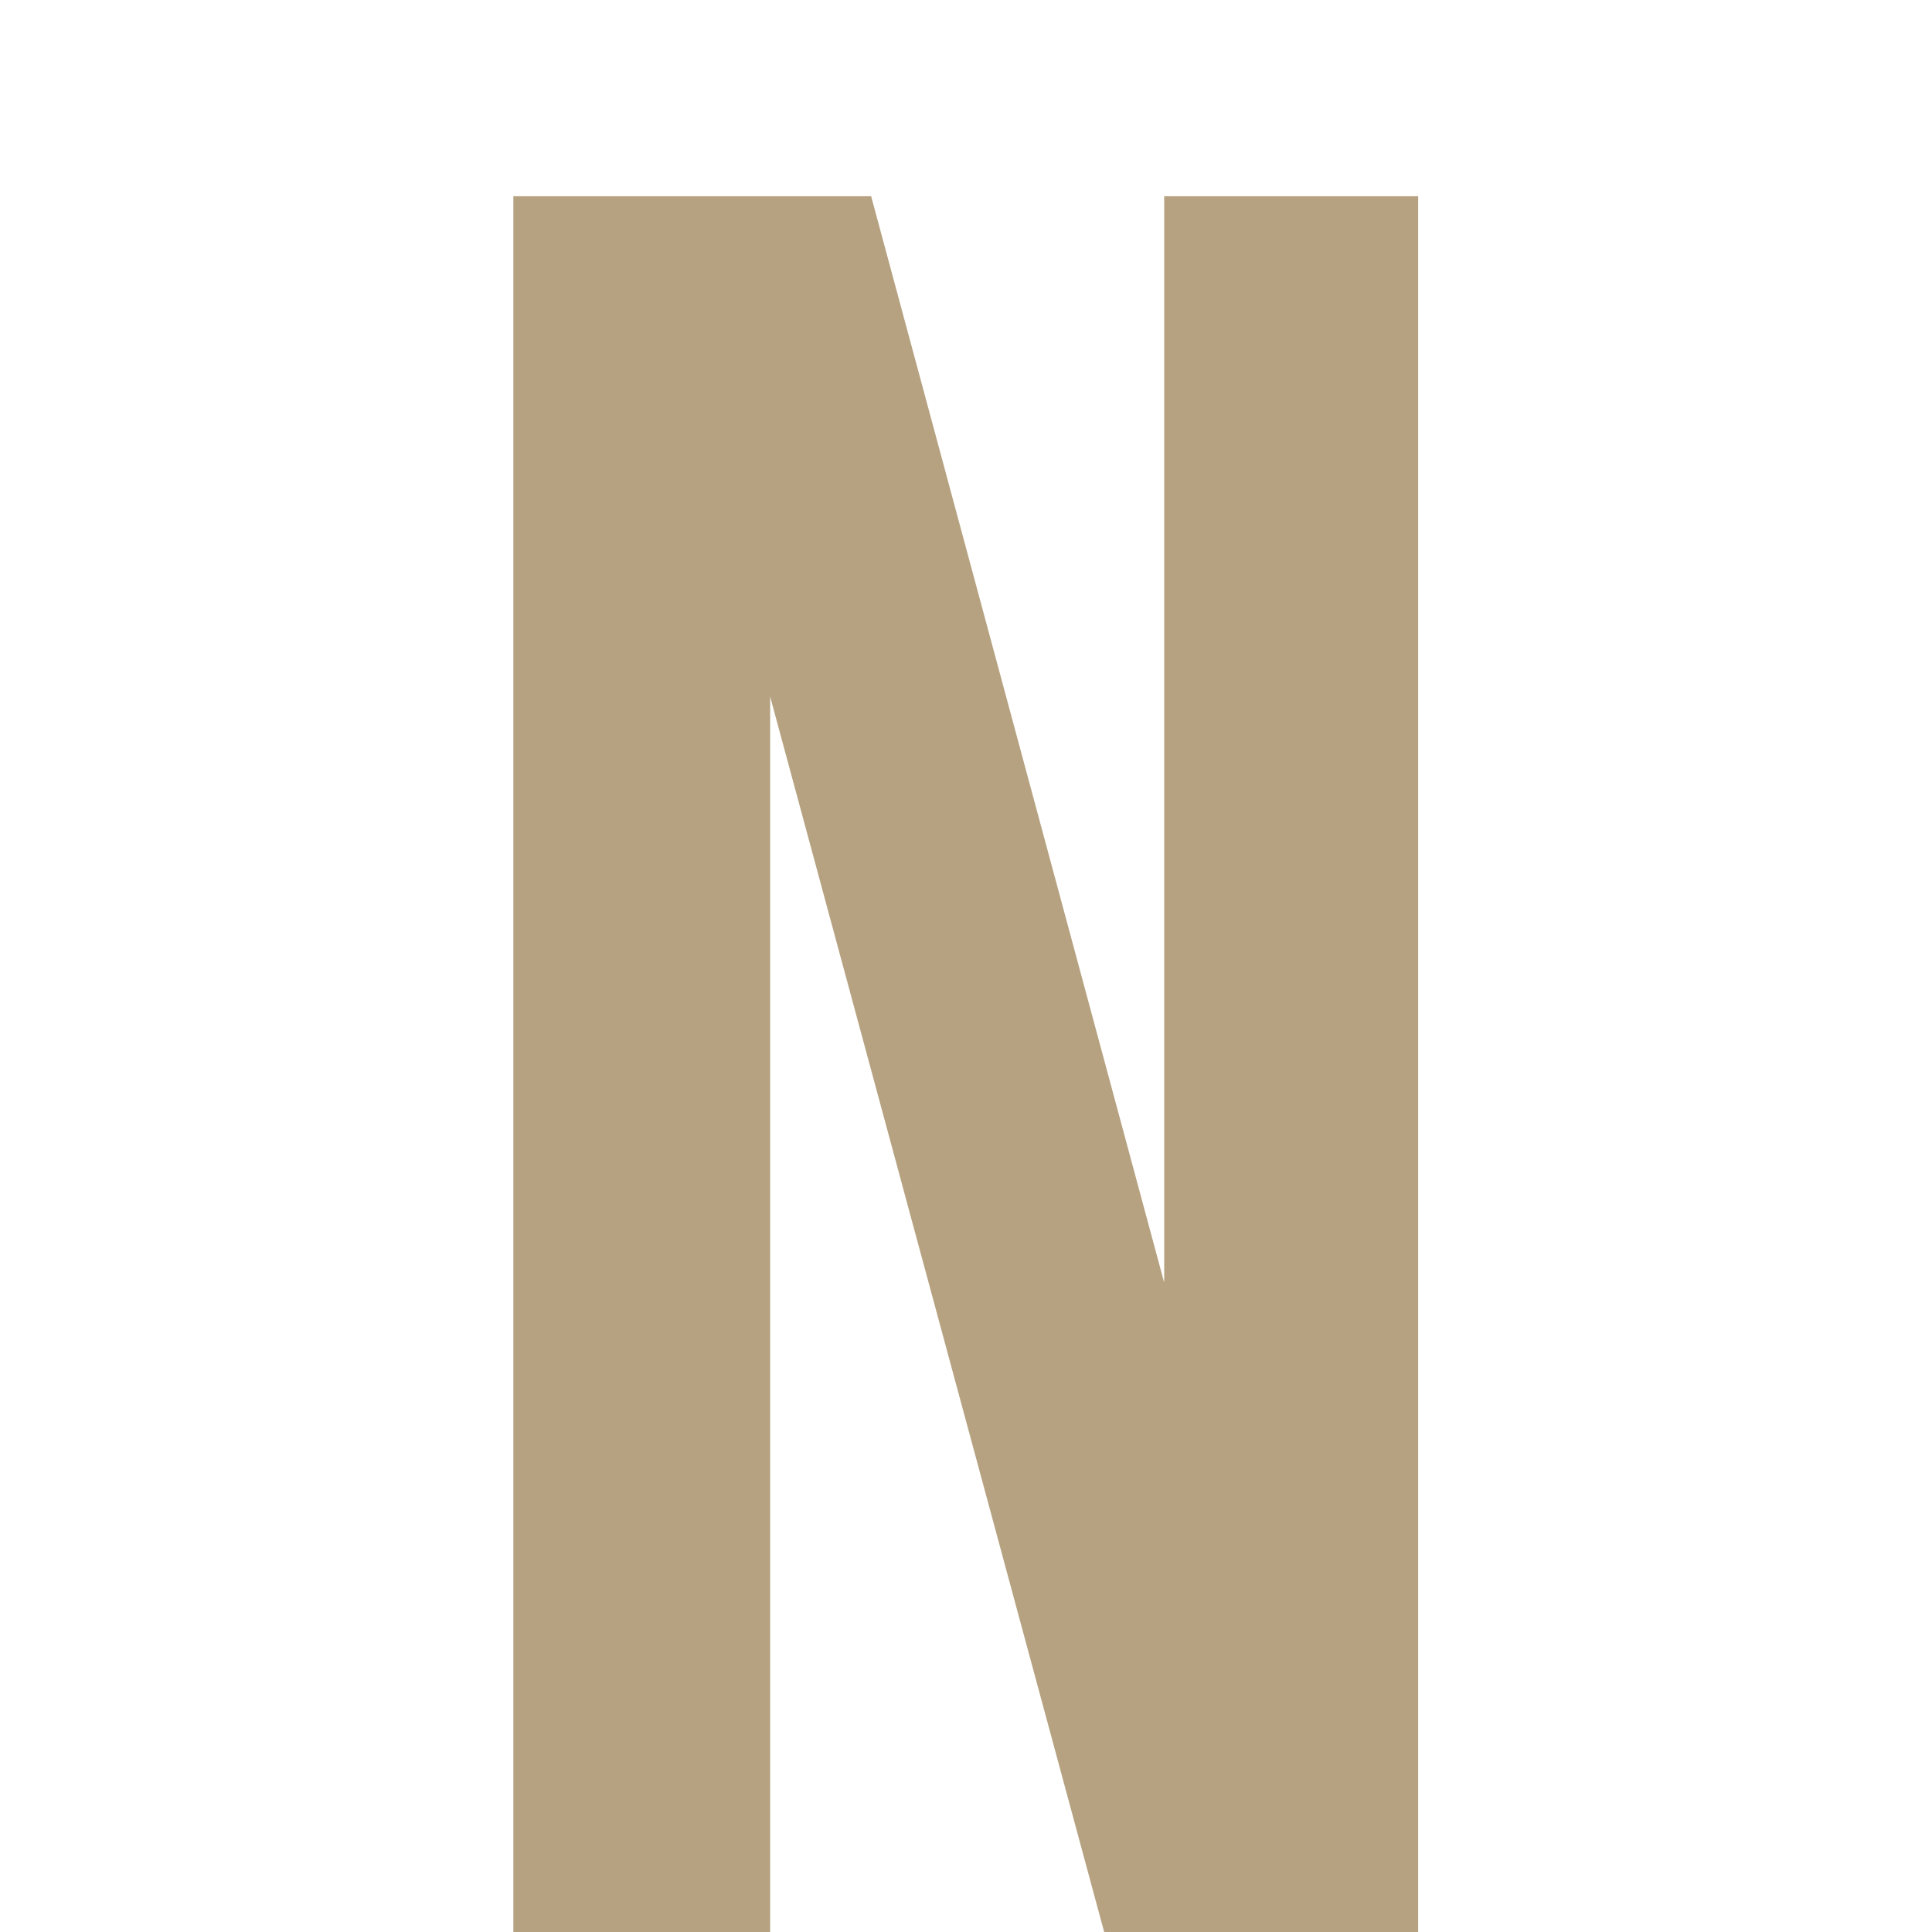 <svg xmlns="http://www.w3.org/2000/svg" xmlns:xlink="http://www.w3.org/1999/xlink" width="100" zoomAndPan="magnify" viewBox="0 0 75 75" height="100" preserveAspectRatio="xMidYMid meet" version="1.0"><defs><g/></defs><g fill="#b6a281" fill-opacity="1"><g transform="translate(16.006, 78.071)"><g><path d="M 13.891 -51.031 L 13.891 0 L 3.922 0 L 3.922 -70.453 L 17.812 -70.453 L 29.188 -28.281 L 29.188 -70.453 L 39.047 -70.453 L 39.047 0 L 27.688 0 Z M 13.891 -51.031 "/></g></g></g></svg>